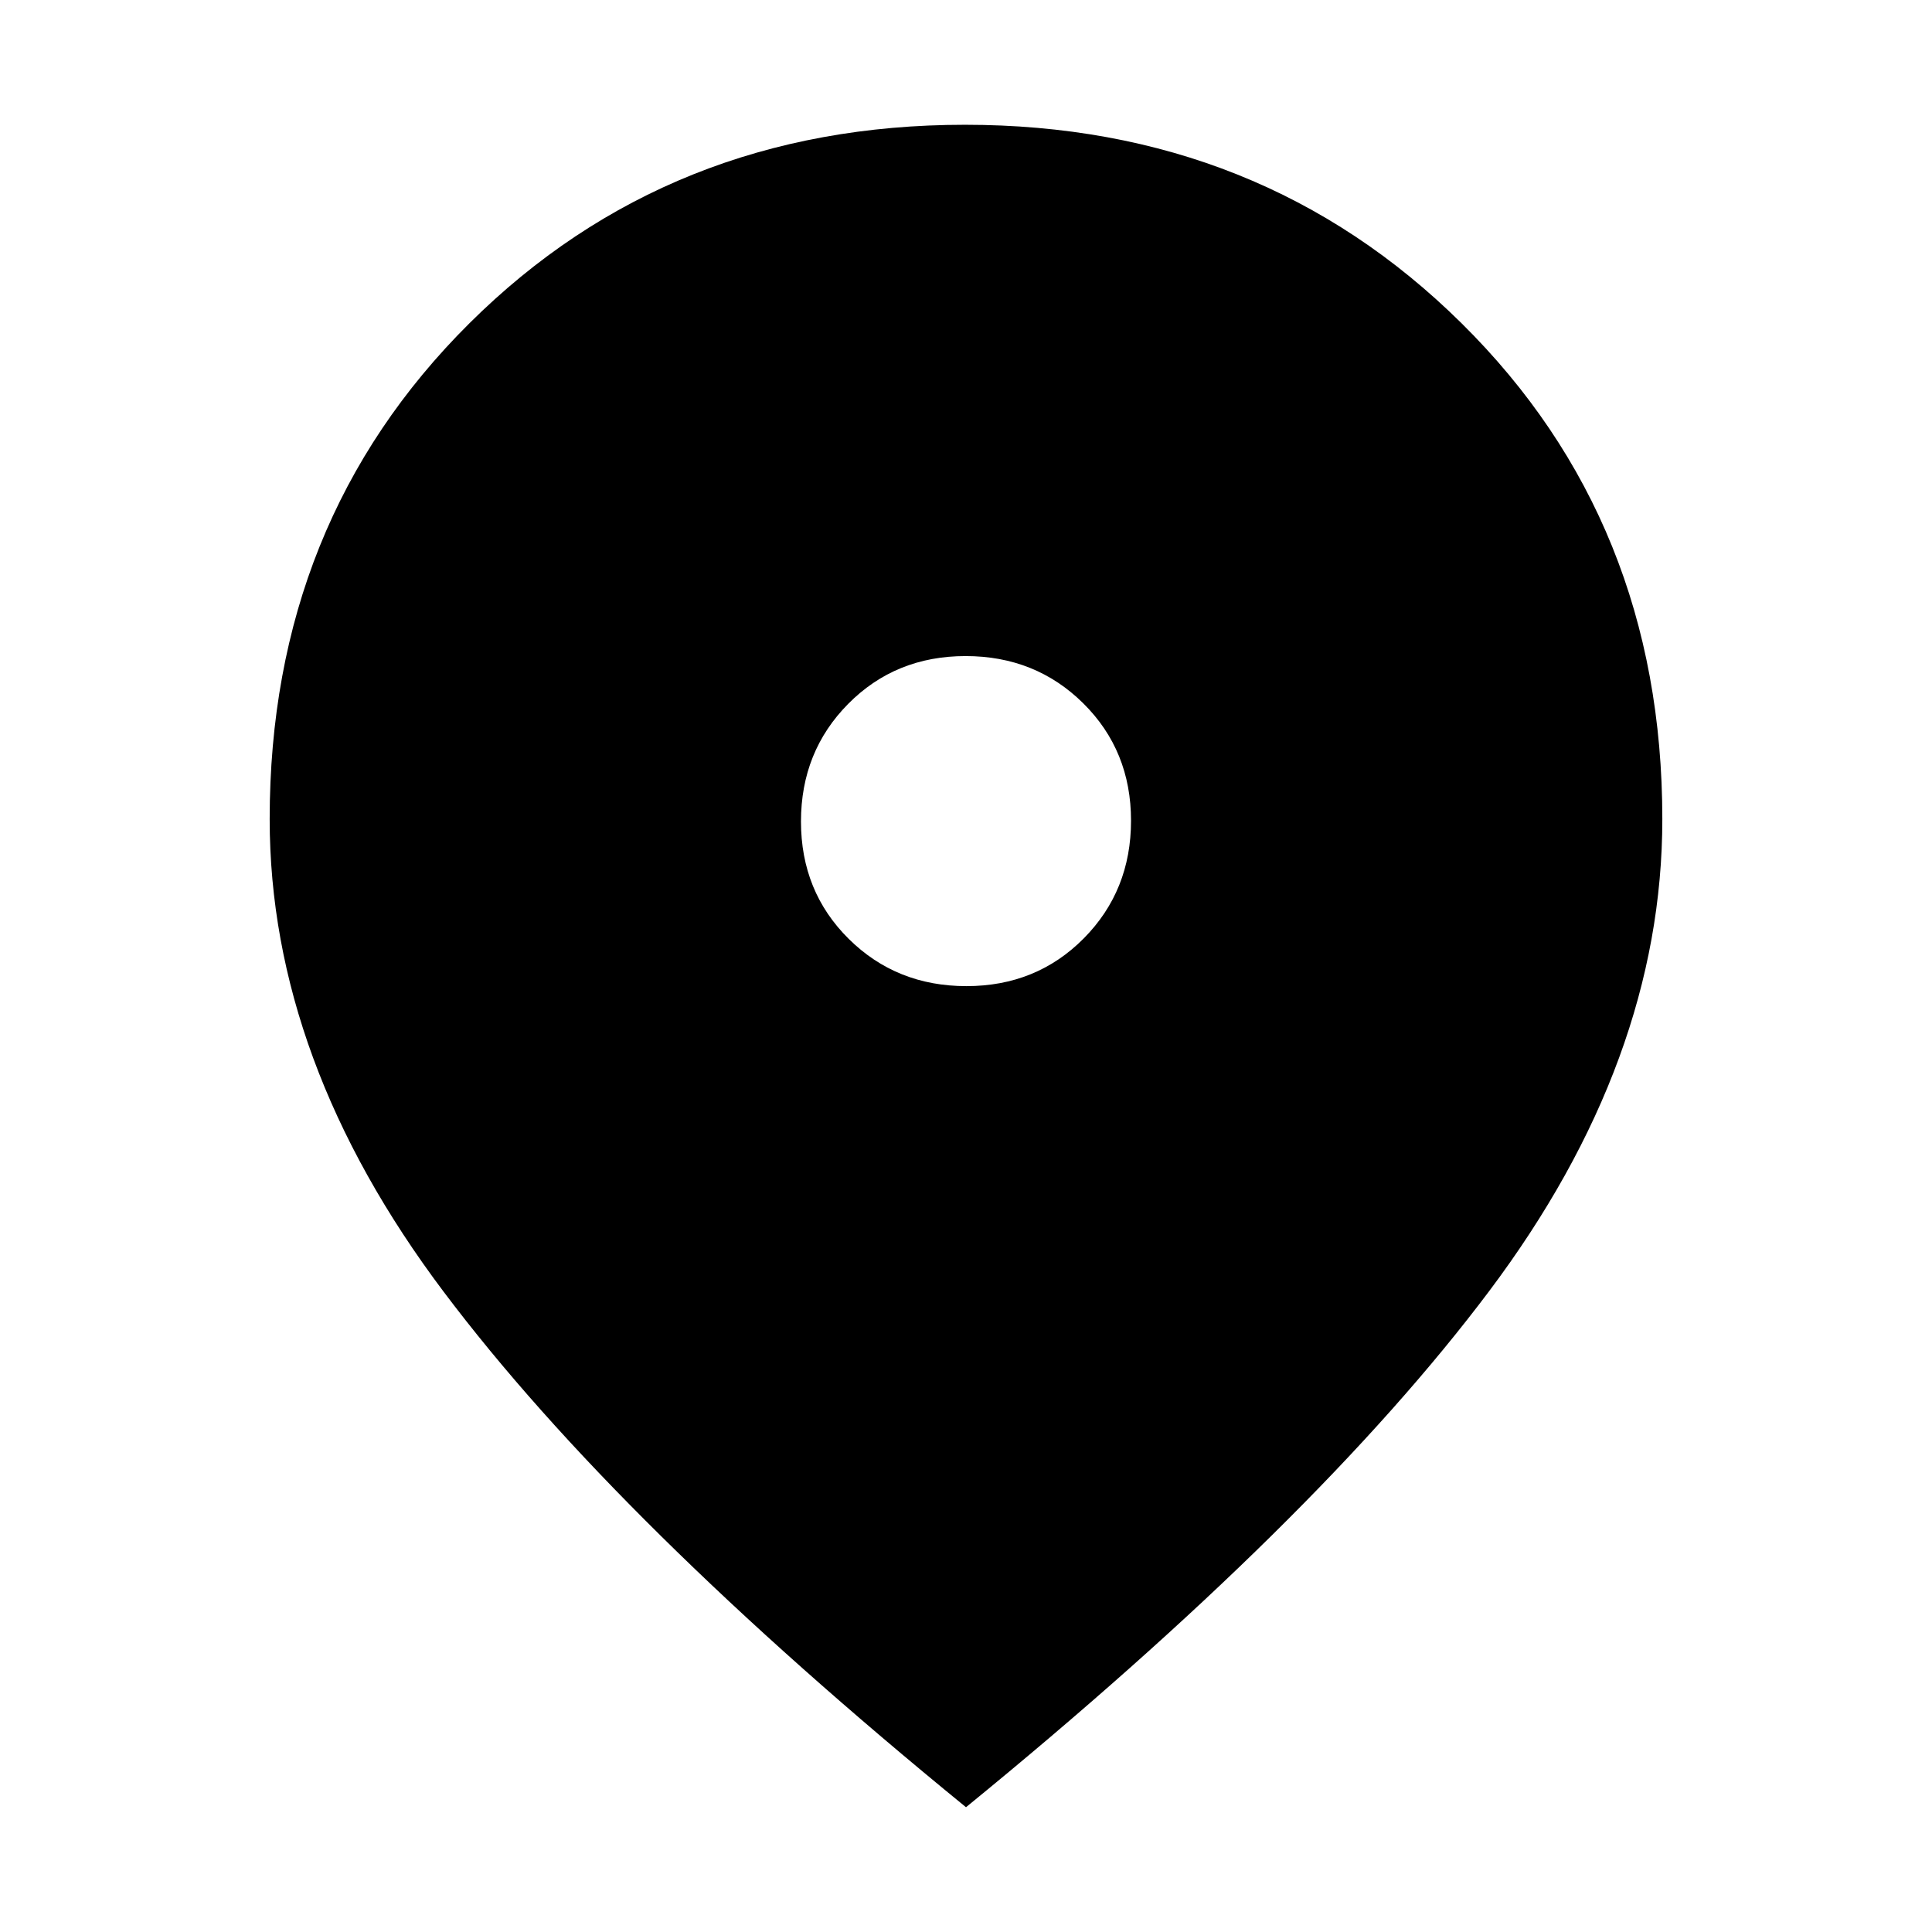 <svg xmlns="http://www.w3.org/2000/svg" height="20" viewBox="0 -960 960 960" width="20"><path d="M480.21-470q34.79 0 58.29-23.71t23.5-58.5q0-34.79-23.71-58.29t-58.5-23.5q-34.79 0-58.29 23.71t-23.5 58.5q0 34.79 23.71 58.29t58.5 23.5ZM480-62Q307.02-203.11 220.51-318.05 134-433 134-553q0-147.72 99.25-246.36Q332.51-898 479.5-898t246.75 98.64Q826-700.72 826-553q0 120-86 234.5T480-62Z"/></svg>